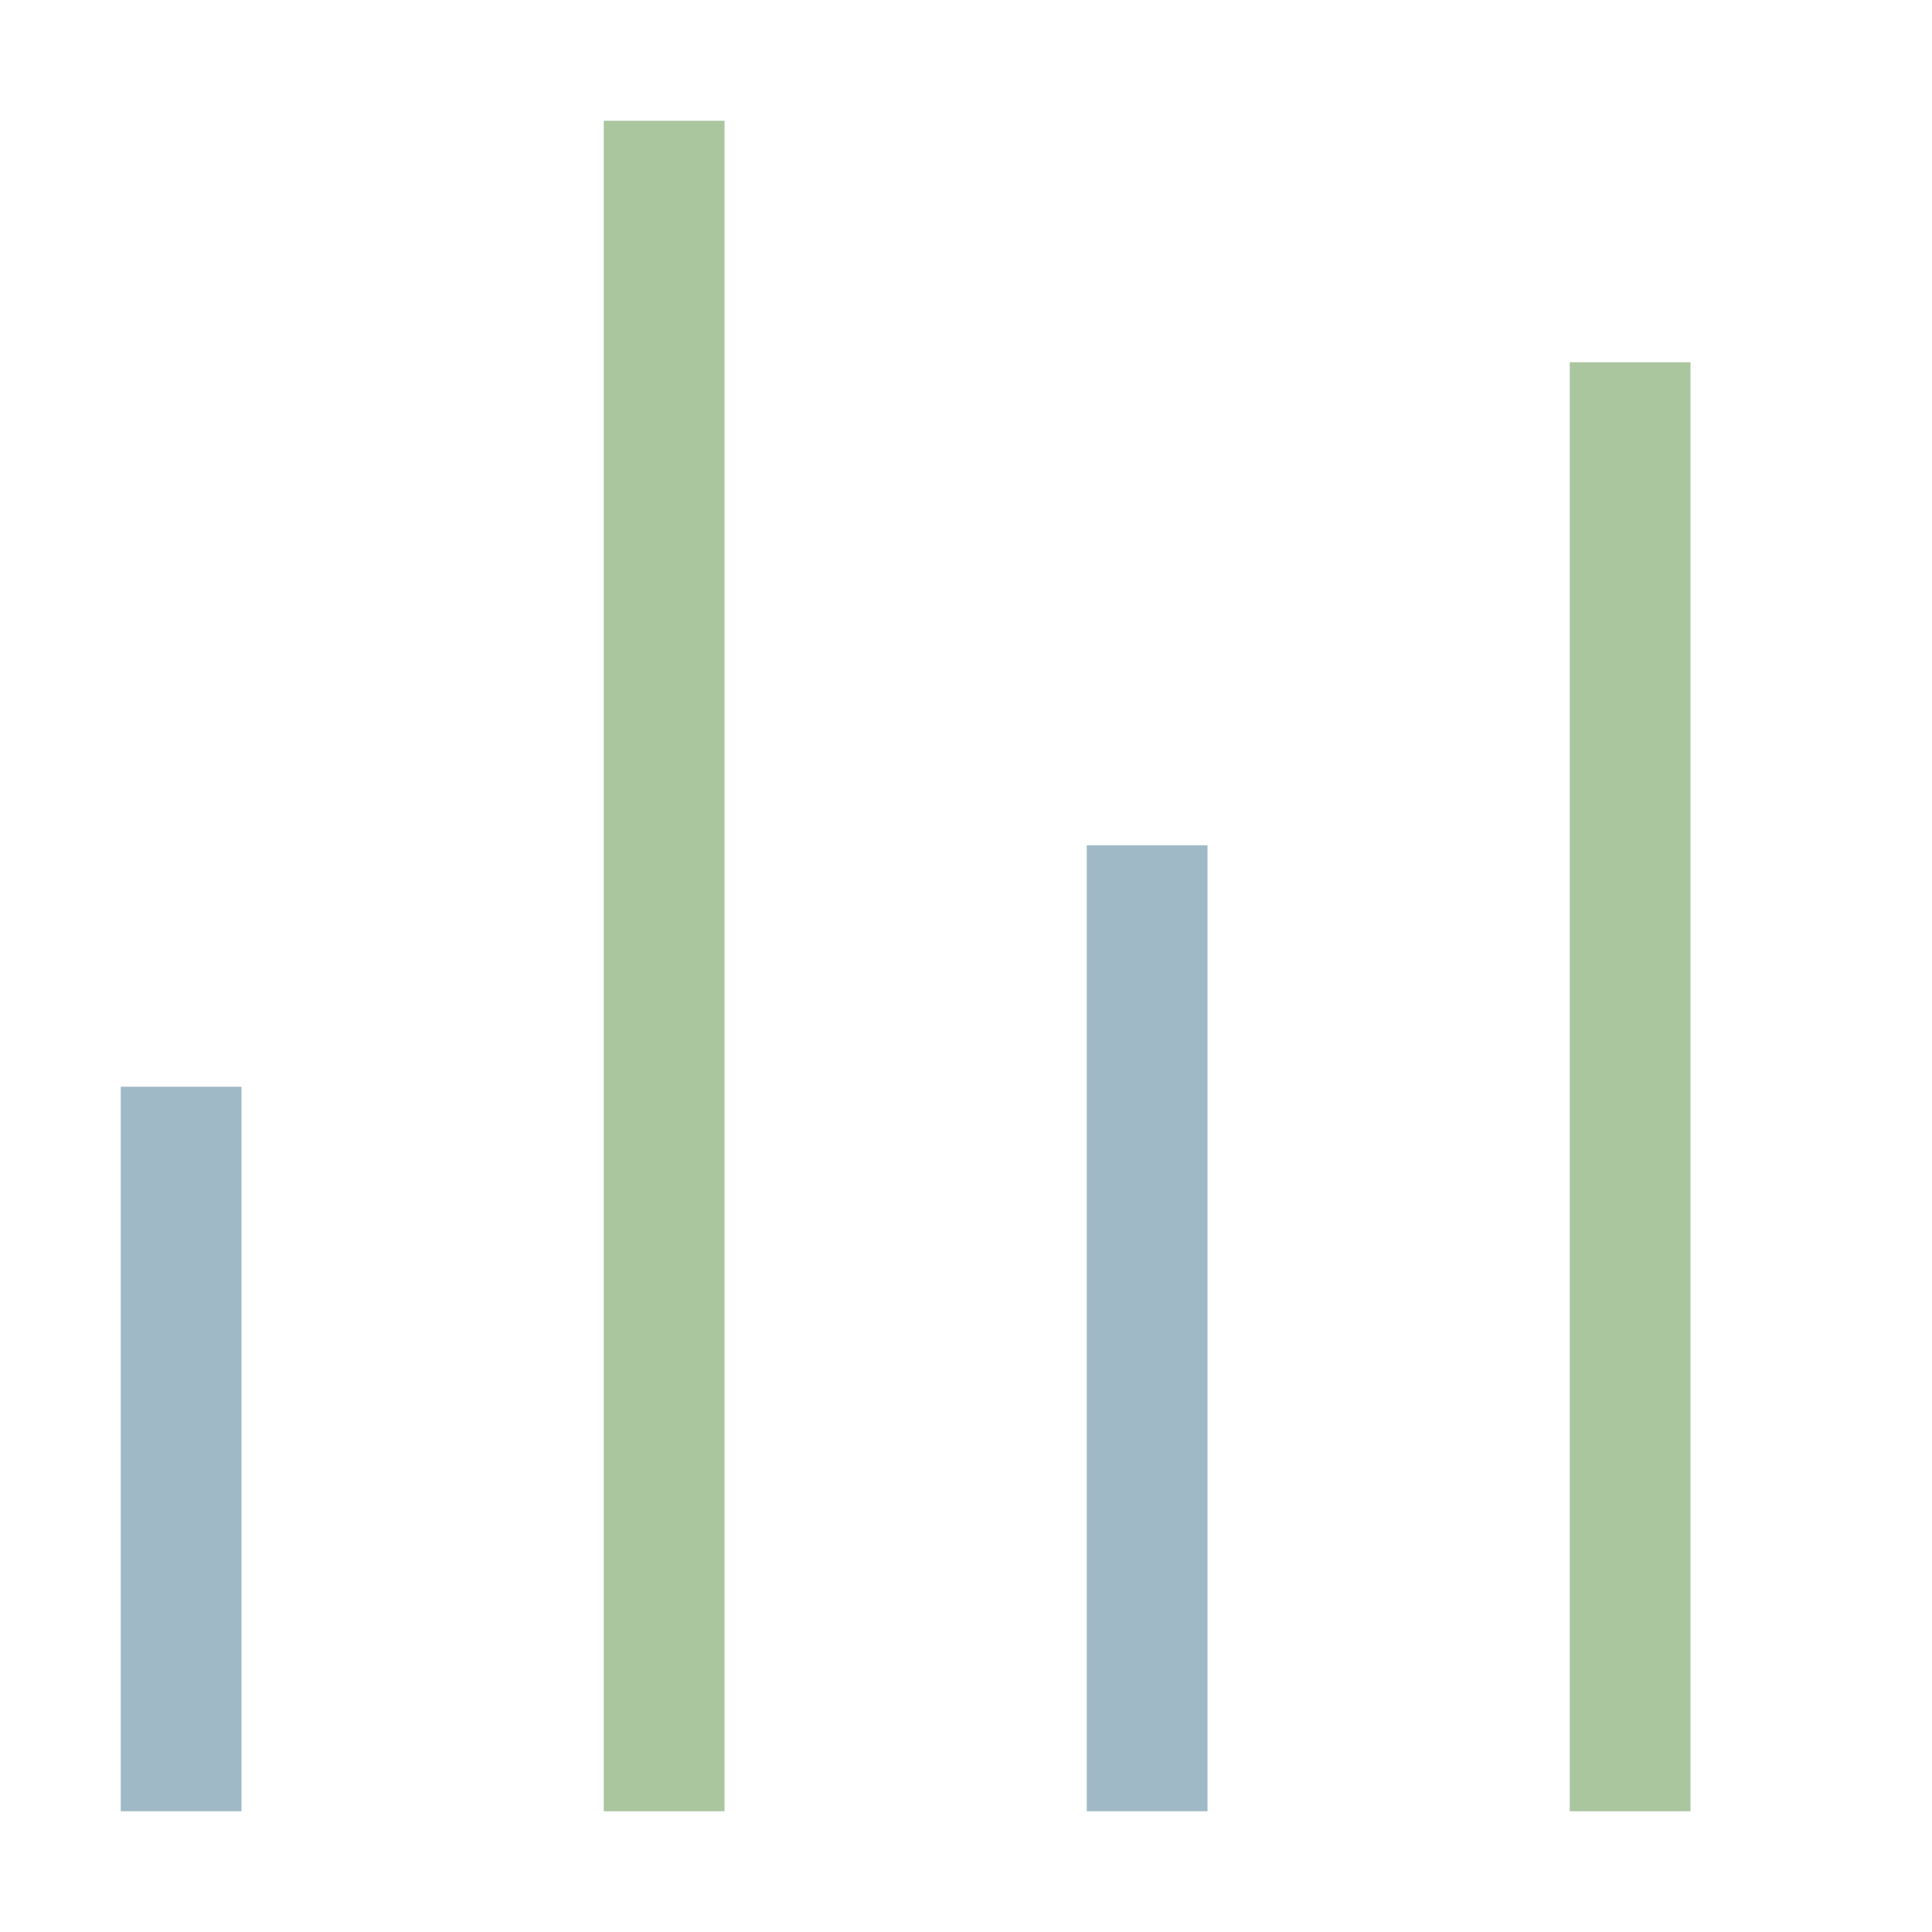 <?xml version="1.0" encoding="UTF-8"?>
<svg width="16" height="16" version="1.1" viewBox="0 0 16 16" xmlns="http://www.w3.org/2000/svg">
 <rect x="1" y="9" width="1" height="6" fill="#9fbac6" stroke-linecap="round" stroke-linejoin="round" stroke-width="2" style="paint-order:stroke fill markers"/>
 <rect x="5" y="1" width="1" height="14" fill="#aac69f" stroke-linecap="round" stroke-linejoin="round" stroke-width="2" style="paint-order:stroke fill markers"/>
 <rect x="9" y="7" width="1" height="8" fill="#9fbac6" stroke-linecap="round" stroke-linejoin="round" stroke-width="2" style="paint-order:stroke fill markers"/>
 <rect x="13" y="3" width="1" height="12" fill="#aac69f" stroke-linecap="round" stroke-linejoin="round" stroke-width="2" style="paint-order:stroke fill markers"/>
</svg>
